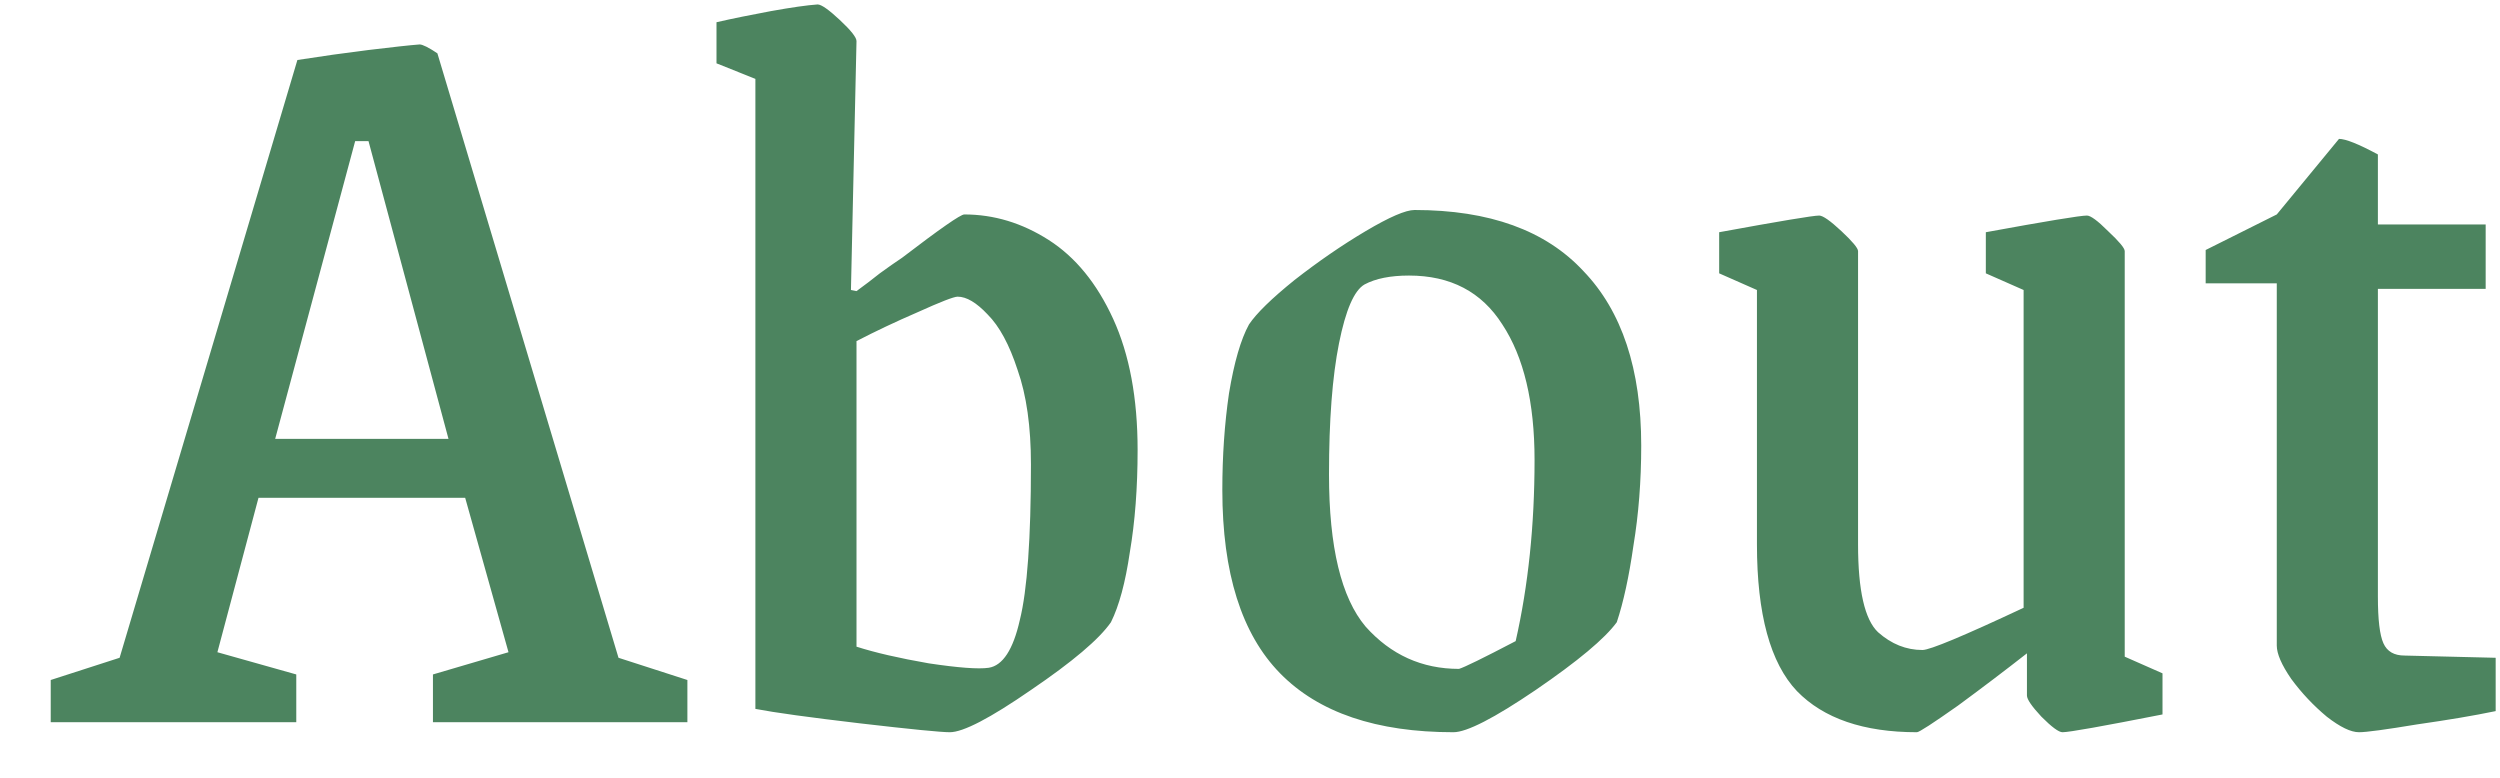 <svg width="45" height="14" viewBox="0 0 45 14" fill="none" xmlns="http://www.w3.org/2000/svg">
<path d="M0.913 12.24L2.153 11.84L5.353 1.08C5.78 1.013 6.206 0.953 6.633 0.9C7.073 0.847 7.38 0.813 7.553 0.8C7.606 0.8 7.713 0.853 7.873 0.96L11.133 11.84L12.373 12.24V13H7.793V12.14L9.153 11.74L8.373 8.96H4.653L3.913 11.74L5.333 12.14V13H0.913V12.24ZM8.073 7.9L6.633 2.54H6.393L4.953 7.9H8.073ZM17.097 13.18C16.937 13.18 16.397 13.127 15.477 13.02C14.57 12.913 13.944 12.827 13.597 12.76V1.42L12.897 1.14V0.4C13.19 0.333 13.517 0.267 13.877 0.2C14.25 0.133 14.53 0.093 14.717 0.08C14.784 0.08 14.917 0.173 15.117 0.36C15.317 0.547 15.417 0.673 15.417 0.74L15.317 5.22L15.417 5.24C15.563 5.133 15.704 5.027 15.837 4.92C15.983 4.813 16.117 4.72 16.237 4.64C16.917 4.12 17.29 3.86 17.357 3.86C17.89 3.86 18.397 4.013 18.877 4.32C19.357 4.627 19.744 5.1 20.037 5.74C20.33 6.38 20.477 7.167 20.477 8.1C20.477 8.78 20.43 9.393 20.337 9.94C20.257 10.487 20.143 10.907 19.997 11.2C19.784 11.507 19.303 11.913 18.557 12.42C17.823 12.927 17.337 13.18 17.097 13.18ZM17.797 12.02C18.05 11.98 18.237 11.693 18.357 11.16C18.49 10.627 18.557 9.693 18.557 8.36C18.557 7.68 18.477 7.113 18.317 6.66C18.17 6.207 17.99 5.873 17.777 5.66C17.577 5.447 17.397 5.34 17.237 5.34C17.17 5.34 16.93 5.433 16.517 5.62C16.117 5.793 15.75 5.967 15.417 6.14V11.64C15.75 11.747 16.183 11.847 16.717 11.94C17.25 12.02 17.61 12.047 17.797 12.02ZM26.162 13.18C24.776 13.18 23.735 12.827 23.042 12.12C22.349 11.413 22.002 10.313 22.002 8.82C22.002 8.207 22.042 7.627 22.122 7.08C22.215 6.52 22.335 6.107 22.482 5.84C22.616 5.64 22.889 5.373 23.302 5.04C23.729 4.707 24.155 4.413 24.582 4.16C25.009 3.907 25.302 3.78 25.462 3.78C26.809 3.78 27.822 4.147 28.502 4.88C29.195 5.6 29.542 6.647 29.542 8.02C29.542 8.66 29.495 9.26 29.402 9.82C29.322 10.38 29.222 10.84 29.102 11.2C28.889 11.493 28.402 11.9 27.642 12.42C26.895 12.927 26.402 13.18 26.162 13.18ZM26.262 12.04C26.355 12.013 26.695 11.847 27.282 11.54C27.509 10.54 27.622 9.453 27.622 8.28C27.622 7.24 27.429 6.427 27.042 5.84C26.669 5.253 26.109 4.96 25.362 4.96C25.029 4.96 24.762 5.013 24.562 5.12C24.375 5.227 24.222 5.58 24.102 6.18C23.982 6.78 23.922 7.567 23.922 8.54C23.922 9.847 24.142 10.76 24.582 11.28C25.035 11.787 25.596 12.04 26.262 12.04ZM34.505 13.18C33.545 13.18 32.825 12.933 32.345 12.44C31.865 11.933 31.625 11.053 31.625 9.8V5.22L30.945 4.92V4.18C32.038 3.98 32.638 3.88 32.745 3.88C32.811 3.88 32.945 3.973 33.145 4.16C33.345 4.347 33.445 4.467 33.445 4.52V9.8C33.445 10.627 33.565 11.153 33.805 11.38C34.045 11.593 34.311 11.7 34.605 11.7C34.738 11.7 35.345 11.447 36.425 10.94V5.22L35.745 4.92V4.18C36.838 3.98 37.445 3.88 37.565 3.88C37.631 3.88 37.758 3.973 37.945 4.16C38.145 4.347 38.245 4.467 38.245 4.52V11.82L38.925 12.12V12.86C37.845 13.073 37.245 13.18 37.125 13.18C37.058 13.18 36.931 13.087 36.745 12.9C36.571 12.713 36.485 12.587 36.485 12.52V11.76C36.111 12.053 35.698 12.367 35.245 12.7C34.791 13.02 34.545 13.18 34.505 13.18ZM42.462 13.18C42.315 13.18 42.122 13.087 41.882 12.9C41.642 12.7 41.428 12.473 41.242 12.22C41.068 11.967 40.982 11.767 40.982 11.62V5.1H39.702V4.5L40.982 3.86L42.102 2.5C42.222 2.5 42.455 2.593 42.802 2.78V4.04H44.742V5.2H42.802V10.74C42.802 11.153 42.835 11.433 42.902 11.58C42.968 11.727 43.095 11.8 43.282 11.8L44.922 11.84V12.8C44.535 12.88 44.062 12.96 43.502 13.04C42.942 13.133 42.595 13.18 42.462 13.18Z" fill="#4C845F"/>
</svg>
